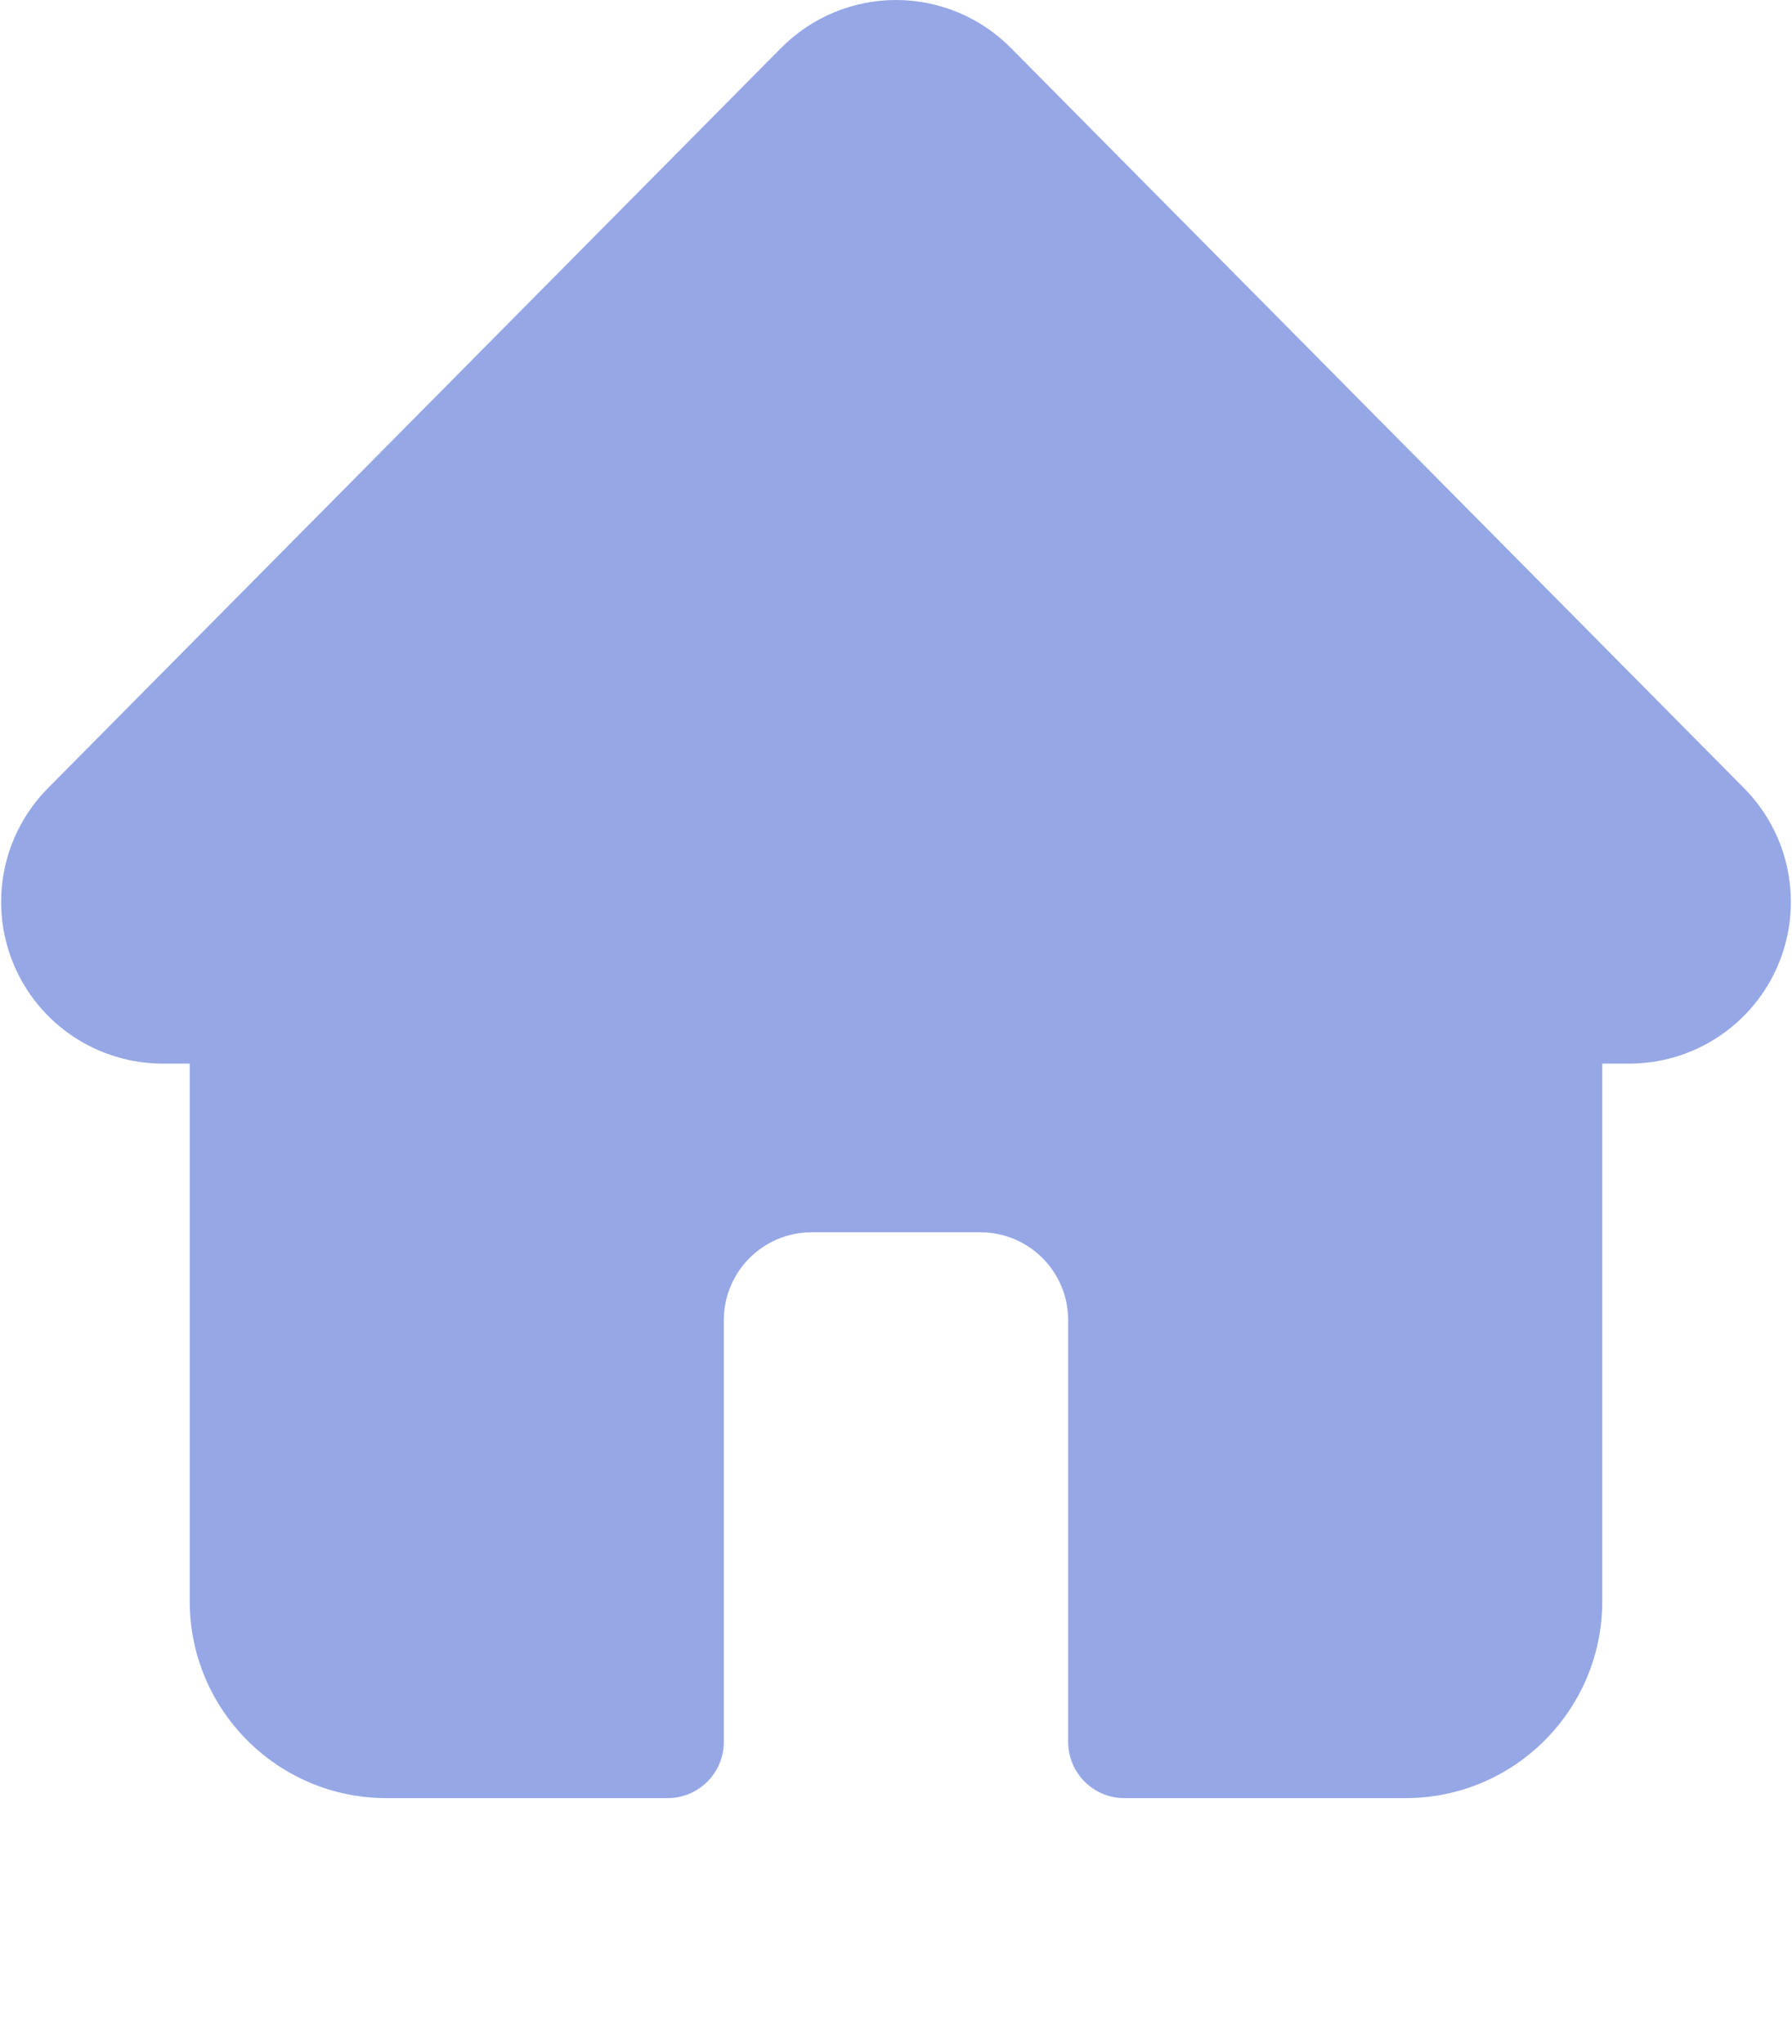 <?xml version="1.0" encoding="utf-8"?>
<svg width="510px" height="581.64px" viewBox="0 0 510 581.64" version="1.1" xmlns:xlink="http://www.w3.org/1999/xlink" xmlns="http://www.w3.org/2000/svg">
  <g id="Group">
    <path d="M287.679 13.626L496.356 224.265Q496.951 224.866 497.523 225.488Q498.095 226.109 498.645 226.752Q499.194 227.394 499.719 228.057Q500.244 228.719 500.744 229.4Q501.245 230.081 501.72 230.78Q502.195 231.479 502.644 232.195Q503.093 232.911 503.516 233.643Q503.939 234.375 504.334 235.122Q504.729 235.869 505.097 236.63Q505.465 237.391 505.804 238.165Q506.143 238.939 506.454 239.725Q506.765 240.511 507.047 241.307Q507.328 242.104 507.581 242.911Q507.833 243.718 508.055 244.533Q508.278 245.348 508.47 246.171Q508.662 246.994 508.824 247.824Q508.986 248.653 509.118 249.488Q509.249 250.323 509.35 251.162Q509.451 252.001 509.52 252.844Q509.59 253.686 509.629 254.53Q509.667 255.375 509.675 256.22Q509.683 257.065 509.66 257.91Q509.636 258.755 509.582 259.598Q509.528 260.441 509.442 261.282Q509.357 262.123 509.241 262.96Q509.125 263.797 508.978 264.63Q508.831 265.462 508.654 266.288Q508.476 267.115 508.269 267.934Q508.061 268.753 507.824 269.565Q507.586 270.376 507.319 271.177Q507.052 271.979 506.756 272.771Q506.46 273.562 506.134 274.342Q505.809 275.123 505.455 275.89Q505.102 276.658 504.72 277.412Q504.338 278.166 503.929 278.905Q503.52 279.645 503.084 280.369Q502.648 281.093 502.186 281.801Q501.724 282.508 501.236 283.198Q500.748 283.888 500.235 284.56Q499.722 285.232 499.184 285.884Q498.647 286.536 498.086 287.169Q497.525 287.801 496.941 288.412Q496.358 289.023 495.752 289.612Q495.146 290.202 494.519 290.768Q493.892 291.335 493.244 291.878Q492.597 292.422 491.93 292.941Q491.263 293.46 490.577 293.954Q489.892 294.448 489.189 294.917Q488.485 295.386 487.765 295.828Q487.045 296.271 486.309 296.687Q485.574 297.103 484.823 297.491Q484.072 297.88 483.308 298.24Q482.544 298.601 481.767 298.933Q480.99 299.266 480.201 299.569Q479.412 299.873 478.613 300.147Q477.813 300.422 477.004 300.667Q476.195 300.911 475.378 301.126Q474.561 301.341 473.736 301.526Q472.911 301.711 472.08 301.865Q471.249 302.02 470.413 302.144Q469.577 302.267 468.737 302.36Q467.897 302.453 467.054 302.515Q466.211 302.577 465.367 302.608Q464.522 302.64 463.677 302.64L456 302.64L456 455.64C456 486.572 430.932 511.64 400 511.64L320 511.64C311.162 511.64 304 504.477 304 495.64L304 375.64C304 361.831 292.809 350.64 279 350.64L231 350.64C217.191 350.64 206 361.831 206 375.64L206 495.64C206 504.477 198.838 511.64 190 511.64L110 511.64C79.068 511.64 54 486.572 54 455.64L54 302.64L46.323 302.64Q45.478 302.64 44.633 302.609Q43.788 302.577 42.946 302.515Q42.103 302.453 41.263 302.36Q40.423 302.267 39.587 302.144Q38.751 302.02 37.92 301.865Q37.089 301.711 36.264 301.526Q35.439 301.341 34.622 301.126Q33.804 300.911 32.996 300.667Q32.187 300.422 31.387 300.147Q30.588 299.873 29.799 299.569Q29.01 299.266 28.233 298.933Q27.456 298.601 26.692 298.24Q25.927 297.88 25.177 297.491Q24.426 297.103 23.691 296.687Q22.955 296.271 22.235 295.828Q21.515 295.386 20.811 294.917Q20.108 294.448 19.423 293.954Q18.737 293.46 18.07 292.941Q17.403 292.422 16.756 291.878Q16.108 291.335 15.481 290.768Q14.854 290.202 14.248 289.612Q13.642 289.023 13.059 288.412Q12.475 287.801 11.914 287.169Q11.353 286.536 10.816 285.884Q10.278 285.232 9.765 284.56Q9.252 283.888 8.764 283.198Q8.276 282.508 7.814 281.801Q7.352 281.093 6.916 280.369Q6.48 279.645 6.071 278.905Q5.662 278.166 5.28 277.412Q4.898 276.658 4.545 275.89Q4.191 275.123 3.866 274.342Q3.541 273.562 3.244 272.771Q2.948 271.979 2.681 271.177Q2.414 270.376 2.176 269.565Q1.939 268.753 1.731 267.934Q1.524 267.115 1.346 266.288Q1.169 265.462 1.022 264.63Q0.875 263.797 0.759 262.96Q0.643 262.123 0.558 261.282Q0.472 260.441 0.418 259.598Q0.364 258.755 0.34 257.91Q0.317 257.065 0.325 256.22Q0.333 255.375 0.371 254.53Q0.41 253.686 0.48 252.844Q0.55 252.001 0.65 251.162Q0.751 250.323 0.882 249.488Q1.014 248.653 1.176 247.824Q1.338 246.994 1.53 246.171Q1.722 245.348 1.945 244.533Q2.167 243.718 2.419 242.911Q2.672 242.104 2.953 241.307Q3.235 240.511 3.546 239.725Q3.857 238.939 4.196 238.165Q4.535 237.391 4.903 236.63Q5.271 235.869 5.666 235.122Q6.061 234.375 6.484 233.643Q6.906 232.911 7.356 232.195Q7.805 231.479 8.28 230.78Q8.755 230.081 9.255 229.4Q9.756 228.719 10.281 228.057Q10.806 227.394 11.355 226.752Q11.905 226.109 12.477 225.488Q13.049 224.866 13.644 224.265L222.321 13.626Q223.121 12.819 223.959 12.052Q224.797 11.286 225.673 10.561Q226.548 9.837 227.458 9.157Q228.367 8.477 229.31 7.842Q230.252 7.208 231.224 6.621Q232.197 6.034 233.197 5.495Q234.197 4.957 235.223 4.468Q236.249 3.98 237.297 3.543Q238.346 3.106 239.414 2.721Q240.483 2.336 241.57 2.004Q242.656 1.673 243.758 1.395Q244.859 1.117 245.973 0.894Q247.087 0.671 248.21 0.504Q249.334 0.336 250.464 0.224Q251.595 0.112 252.729 0.056Q253.864 0 255 0Q256.136 0 257.271 0.056Q258.405 0.112 259.536 0.224Q260.666 0.336 261.79 0.504Q262.913 0.671 264.027 0.894Q265.141 1.117 266.242 1.395Q267.344 1.673 268.43 2.004Q269.517 2.336 270.586 2.721Q271.654 3.106 272.703 3.543Q273.751 3.98 274.777 4.468Q275.803 4.957 276.803 5.495Q277.803 6.034 278.776 6.621Q279.748 7.208 280.69 7.842Q281.633 8.477 282.542 9.157Q283.452 9.837 284.327 10.561Q285.203 11.286 286.041 12.052Q286.879 12.819 287.679 13.626Z" id="Triangle-Union" fill="#96A7E5" fill-rule="evenodd" stroke="none" />
    <path d="M0 511.64L510 511.64L510 581.64L0 581.64L0 511.64Z" id="Rectangle" fill="#0097A7" fill-opacity="0" fill-rule="evenodd" stroke="none" />
  </g>
</svg>